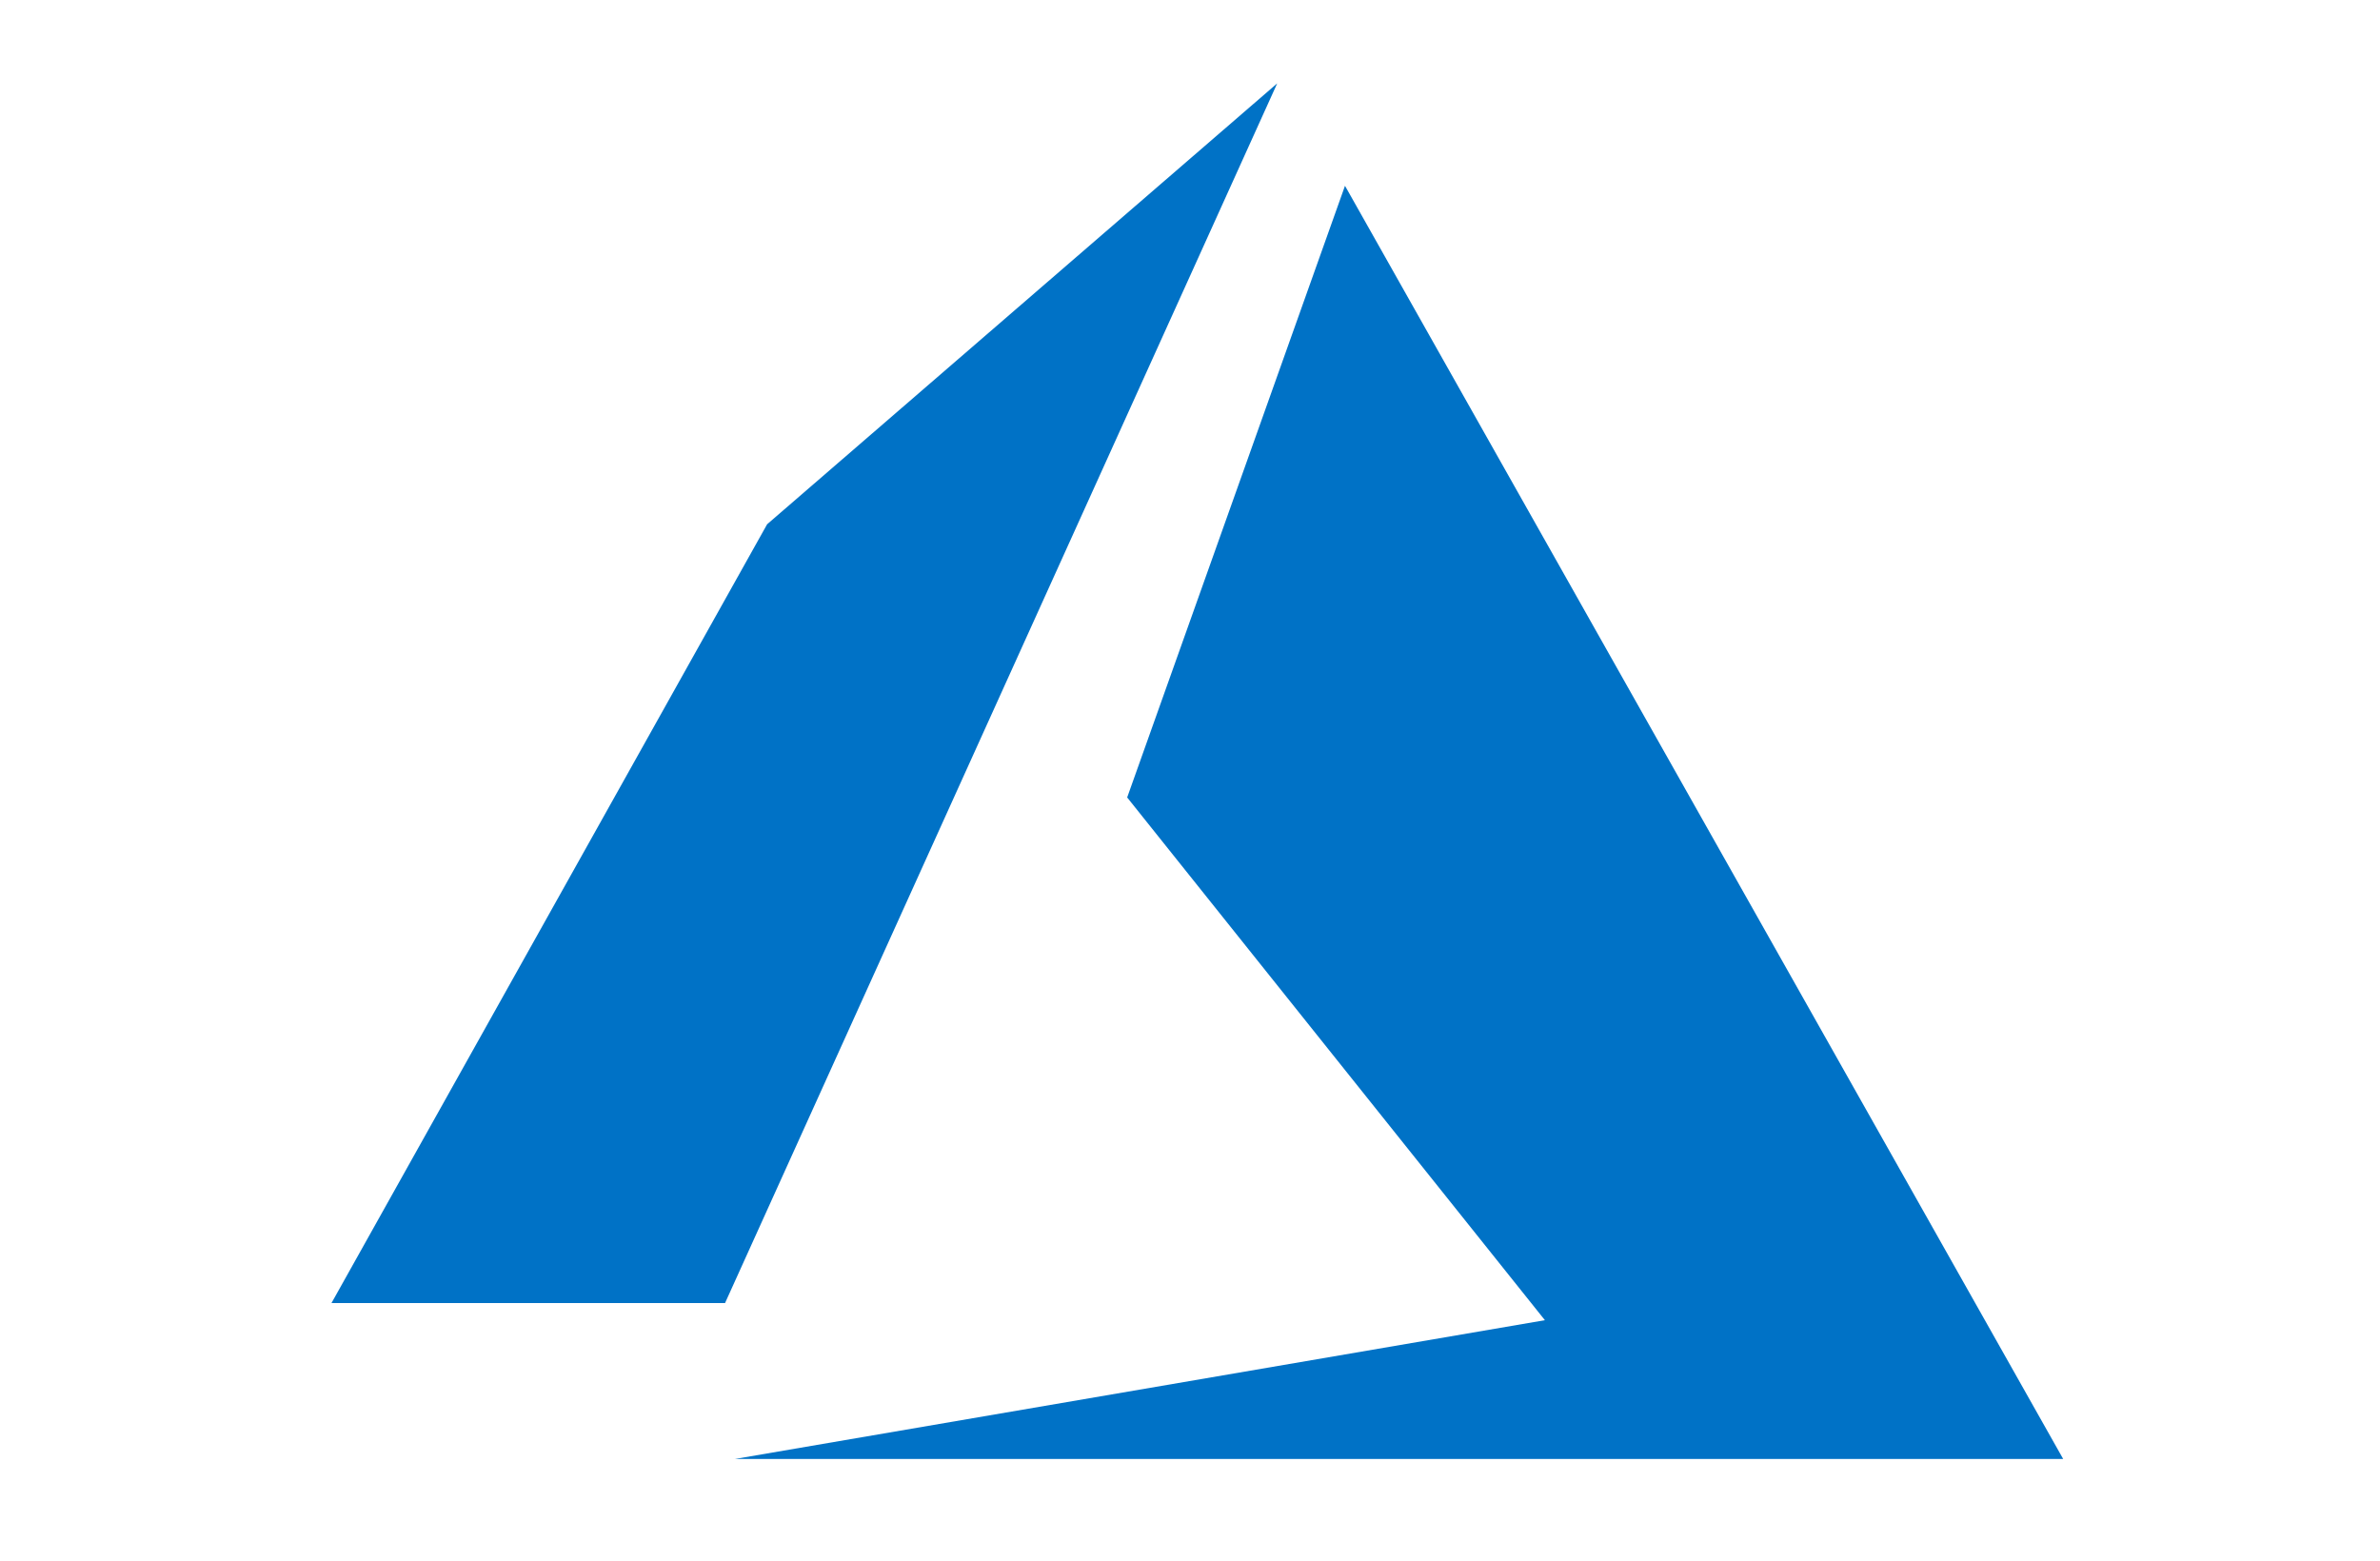<svg id="Layer_1" data-name="Layer 1" xmlns="http://www.w3.org/2000/svg" viewBox="0 0 125 82"><defs><style>.cls-1{fill:#fff;}.cls-2{fill:#0072c6;}</style></defs><rect class="cls-1" width="125" height="82"/><g id="surface1"><path class="cls-2" d="M313,183.74,286.21,206.9l-22.88,40.91H284Zm3.56,5.38-11.44,32.13,21.94,27.46L284.52,256h69.76Z" transform="translate(-245.92 -179.36)"/></g></svg>